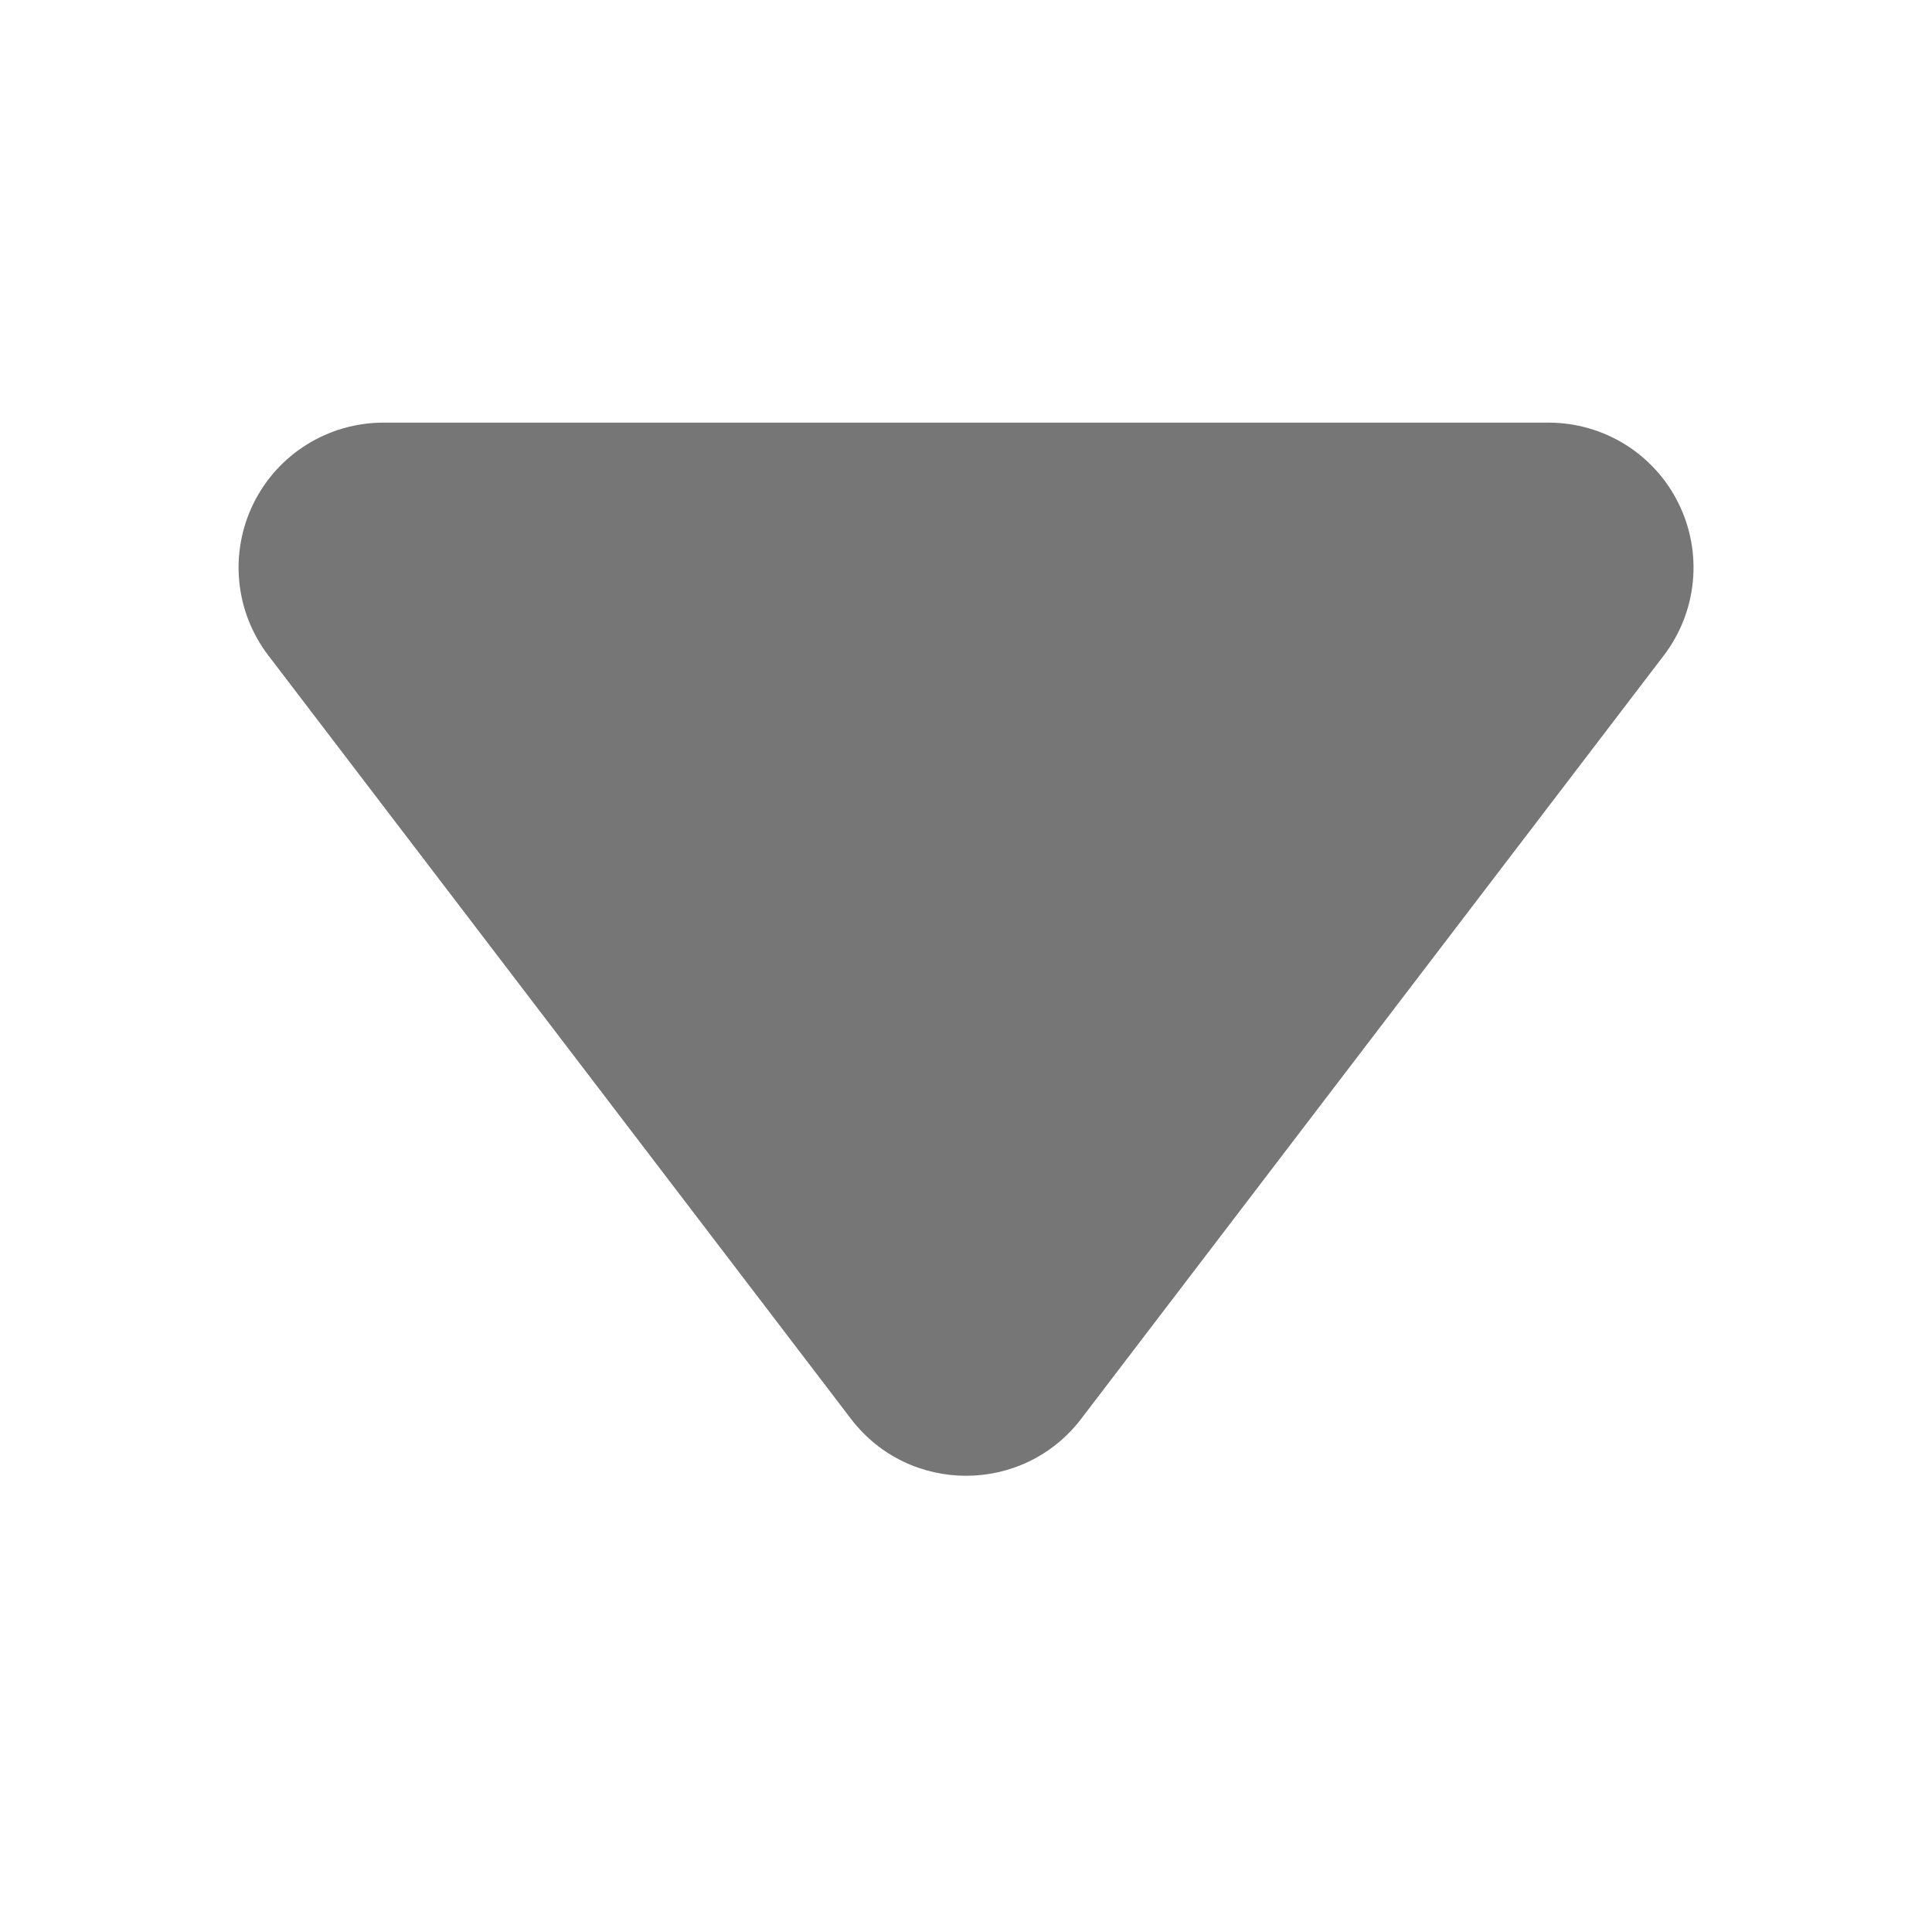 <svg xmlns="http://www.w3.org/2000/svg" xmlns:xlink="http://www.w3.org/1999/xlink" fill="none" version="1.1" width="16" height="16" viewBox="0 0 16 16"><defs><clipPath id="master_svg0_38_5987"><rect x="0" y="16" width="16" height="16" rx="0"/></clipPath></defs><g transform="matrix(1,0,0,-1,0,32)" clip-path="url(#master_svg0_38_5987)"><g><path d="M8.954,20.25L13.779,26.572C14.056,26.935,14.103,27.424,13.9,27.833C13.698,28.242,13.281,28.5,12.824,28.5L3.176,28.5C2.719,28.5,2.302,28.241,2.1,27.832C1.898,27.423,1.945,26.935,2.222,26.572L7.047,20.25C7.527,19.621,8.474,19.621,8.954,20.25Z" fill="#767676" fill-opacity="1"/></g></g></svg>